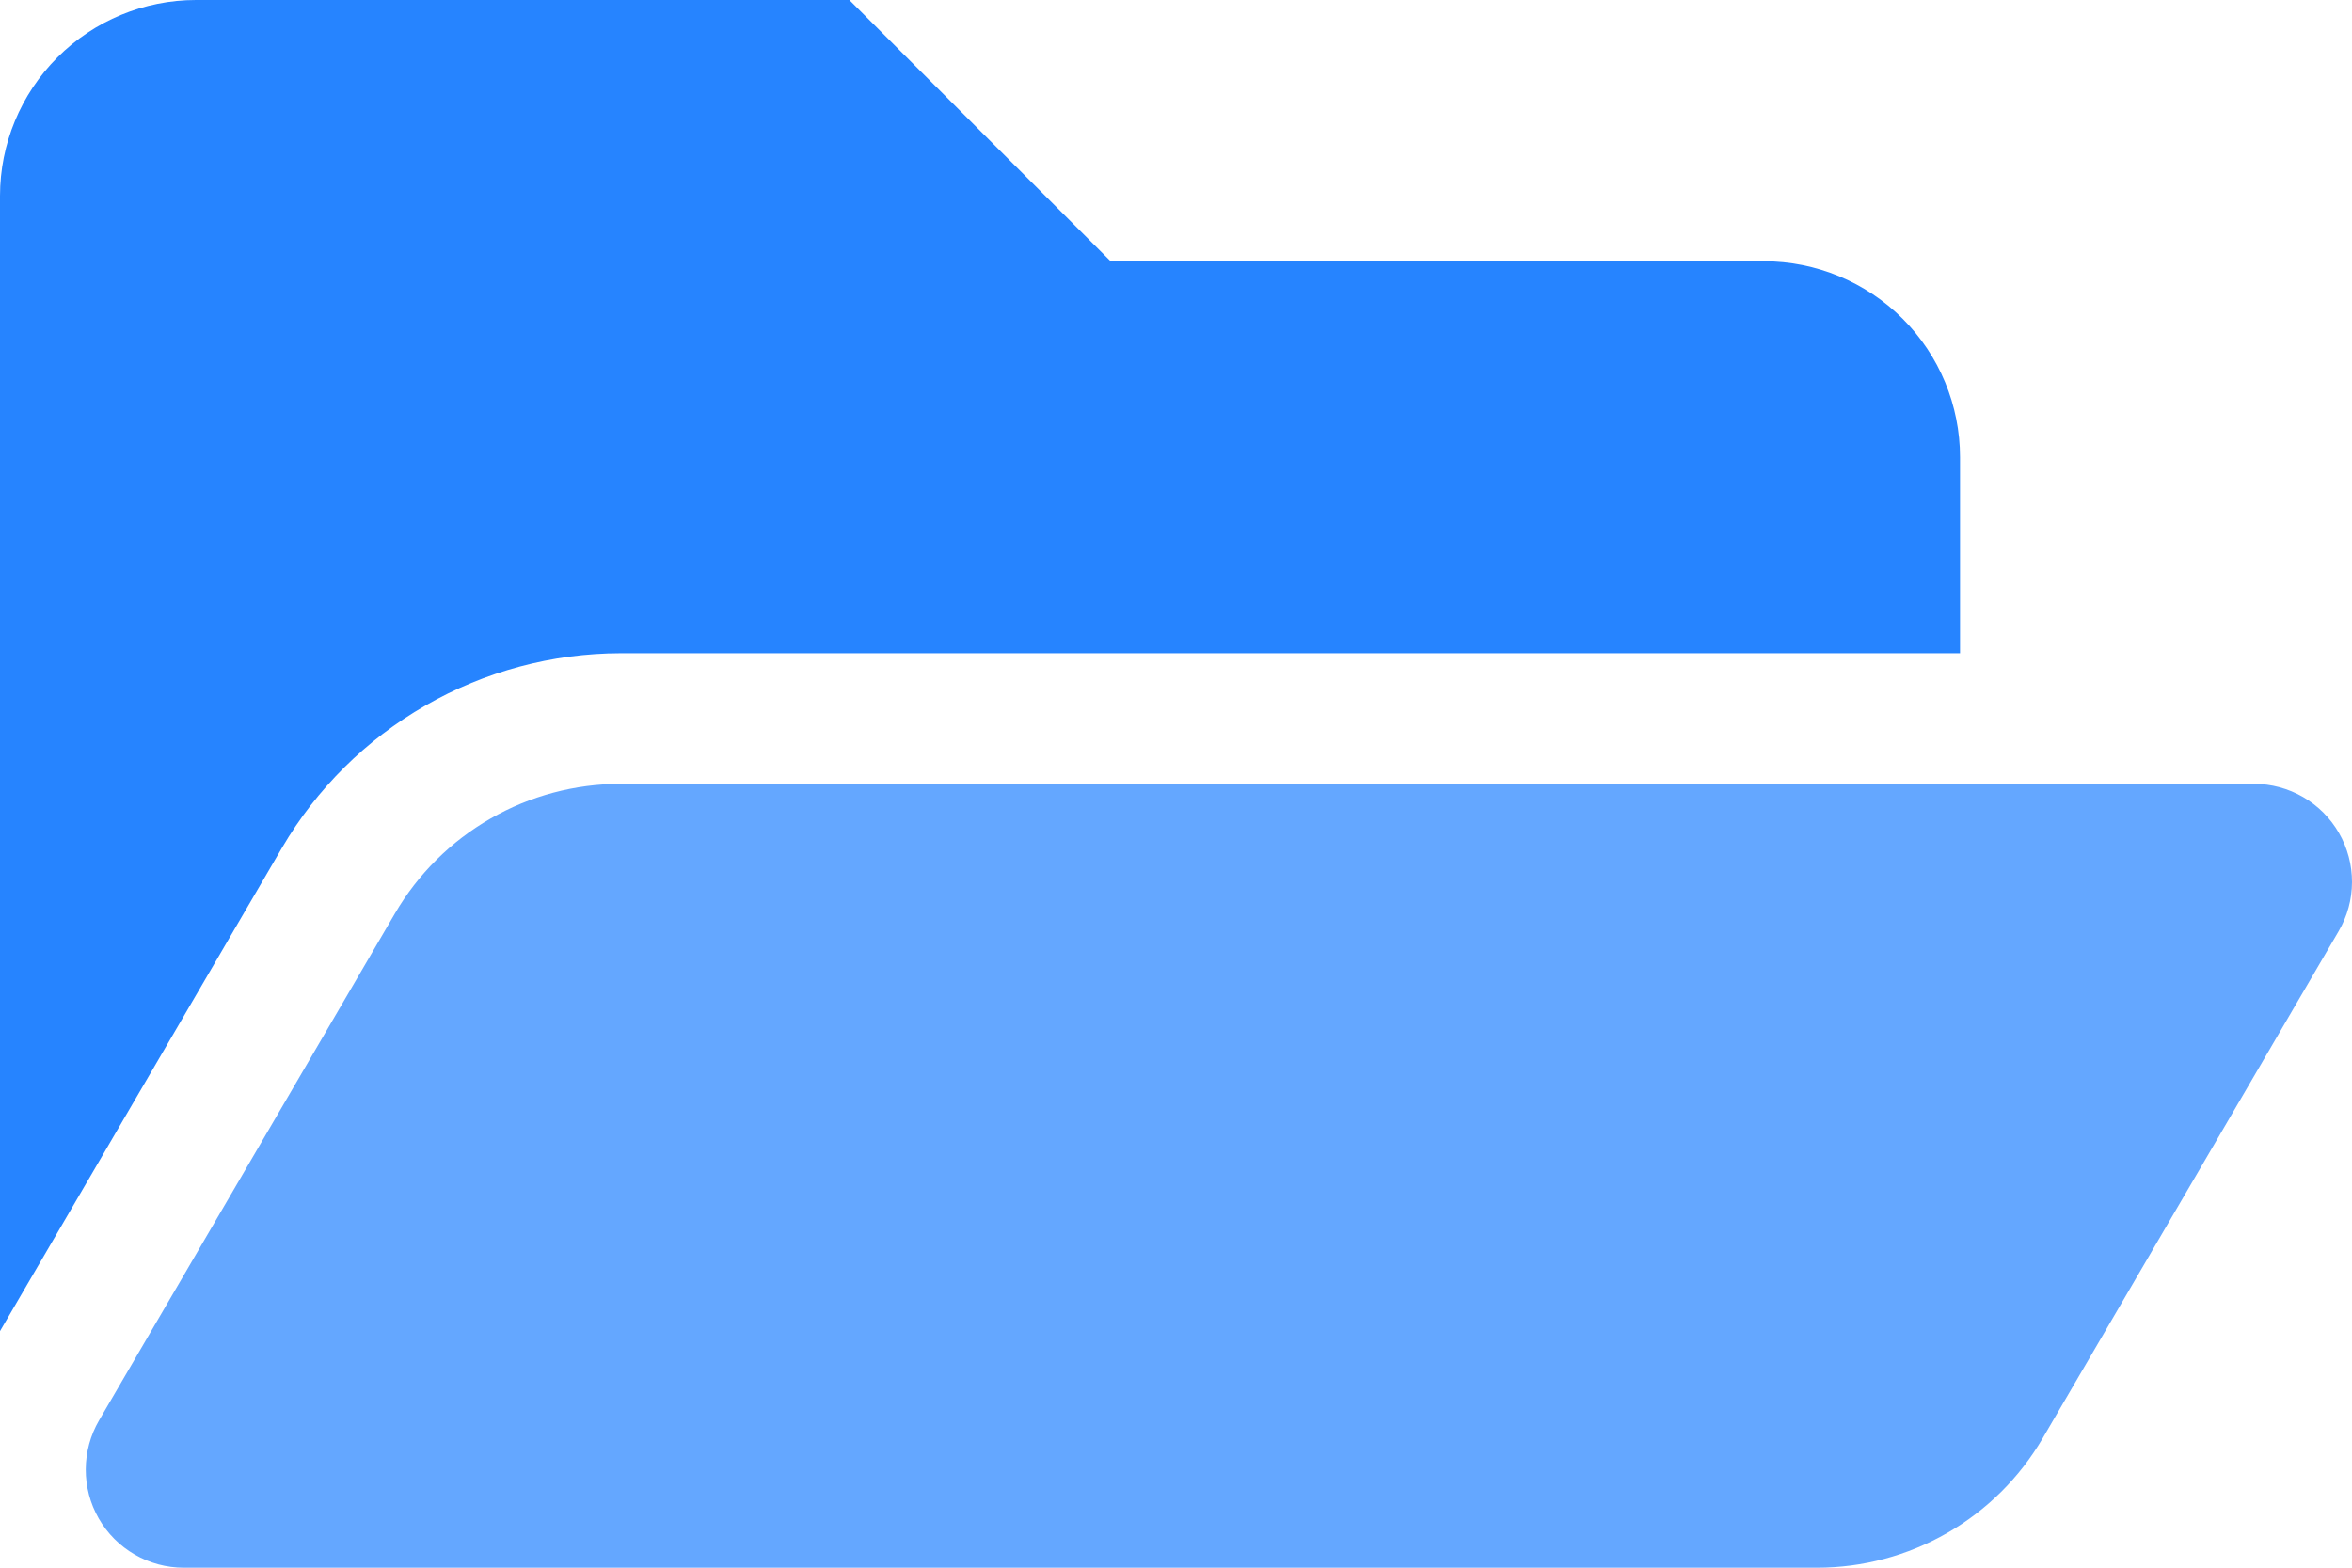 <svg width="102" height="68" viewBox="0 0 102 68" fill="none" xmlns="http://www.w3.org/2000/svg">
<path d="M12.233 36.768L0 57.739V8.5C0 6.246 0.896 4.084 2.49 2.49C4.084 0.896 6.246 0 8.5 0H36.834L48.167 11.333H76.501C78.755 11.333 80.917 12.229 82.511 13.823C84.105 15.417 85.001 17.579 85.001 19.834V28.334H26.917C23.947 28.339 21.03 29.12 18.454 30.6C15.879 32.079 13.734 34.205 12.233 36.768Z" fill="#2684FF"/>
<path d="M26.916 34H97.75C98.498 34 99.232 34.198 99.879 34.572C100.526 34.947 101.063 35.485 101.435 36.133C101.808 36.782 102.002 37.517 102 38.264C101.998 39.012 101.798 39.745 101.421 40.391L88.59 62.378C87.592 64.089 86.163 65.508 84.446 66.494C82.728 67.481 80.783 68 78.802 68.001H7.968C7.221 68.001 6.486 67.803 5.84 67.429C5.193 67.054 4.656 66.516 4.283 65.867C3.911 65.219 3.716 64.484 3.719 63.737C3.721 62.989 3.921 62.255 4.297 61.609L17.127 39.623C18.125 37.912 19.554 36.492 21.272 35.506C22.99 34.519 24.936 34 26.916 34Z" fill="#64A7FF"/>
</svg>
